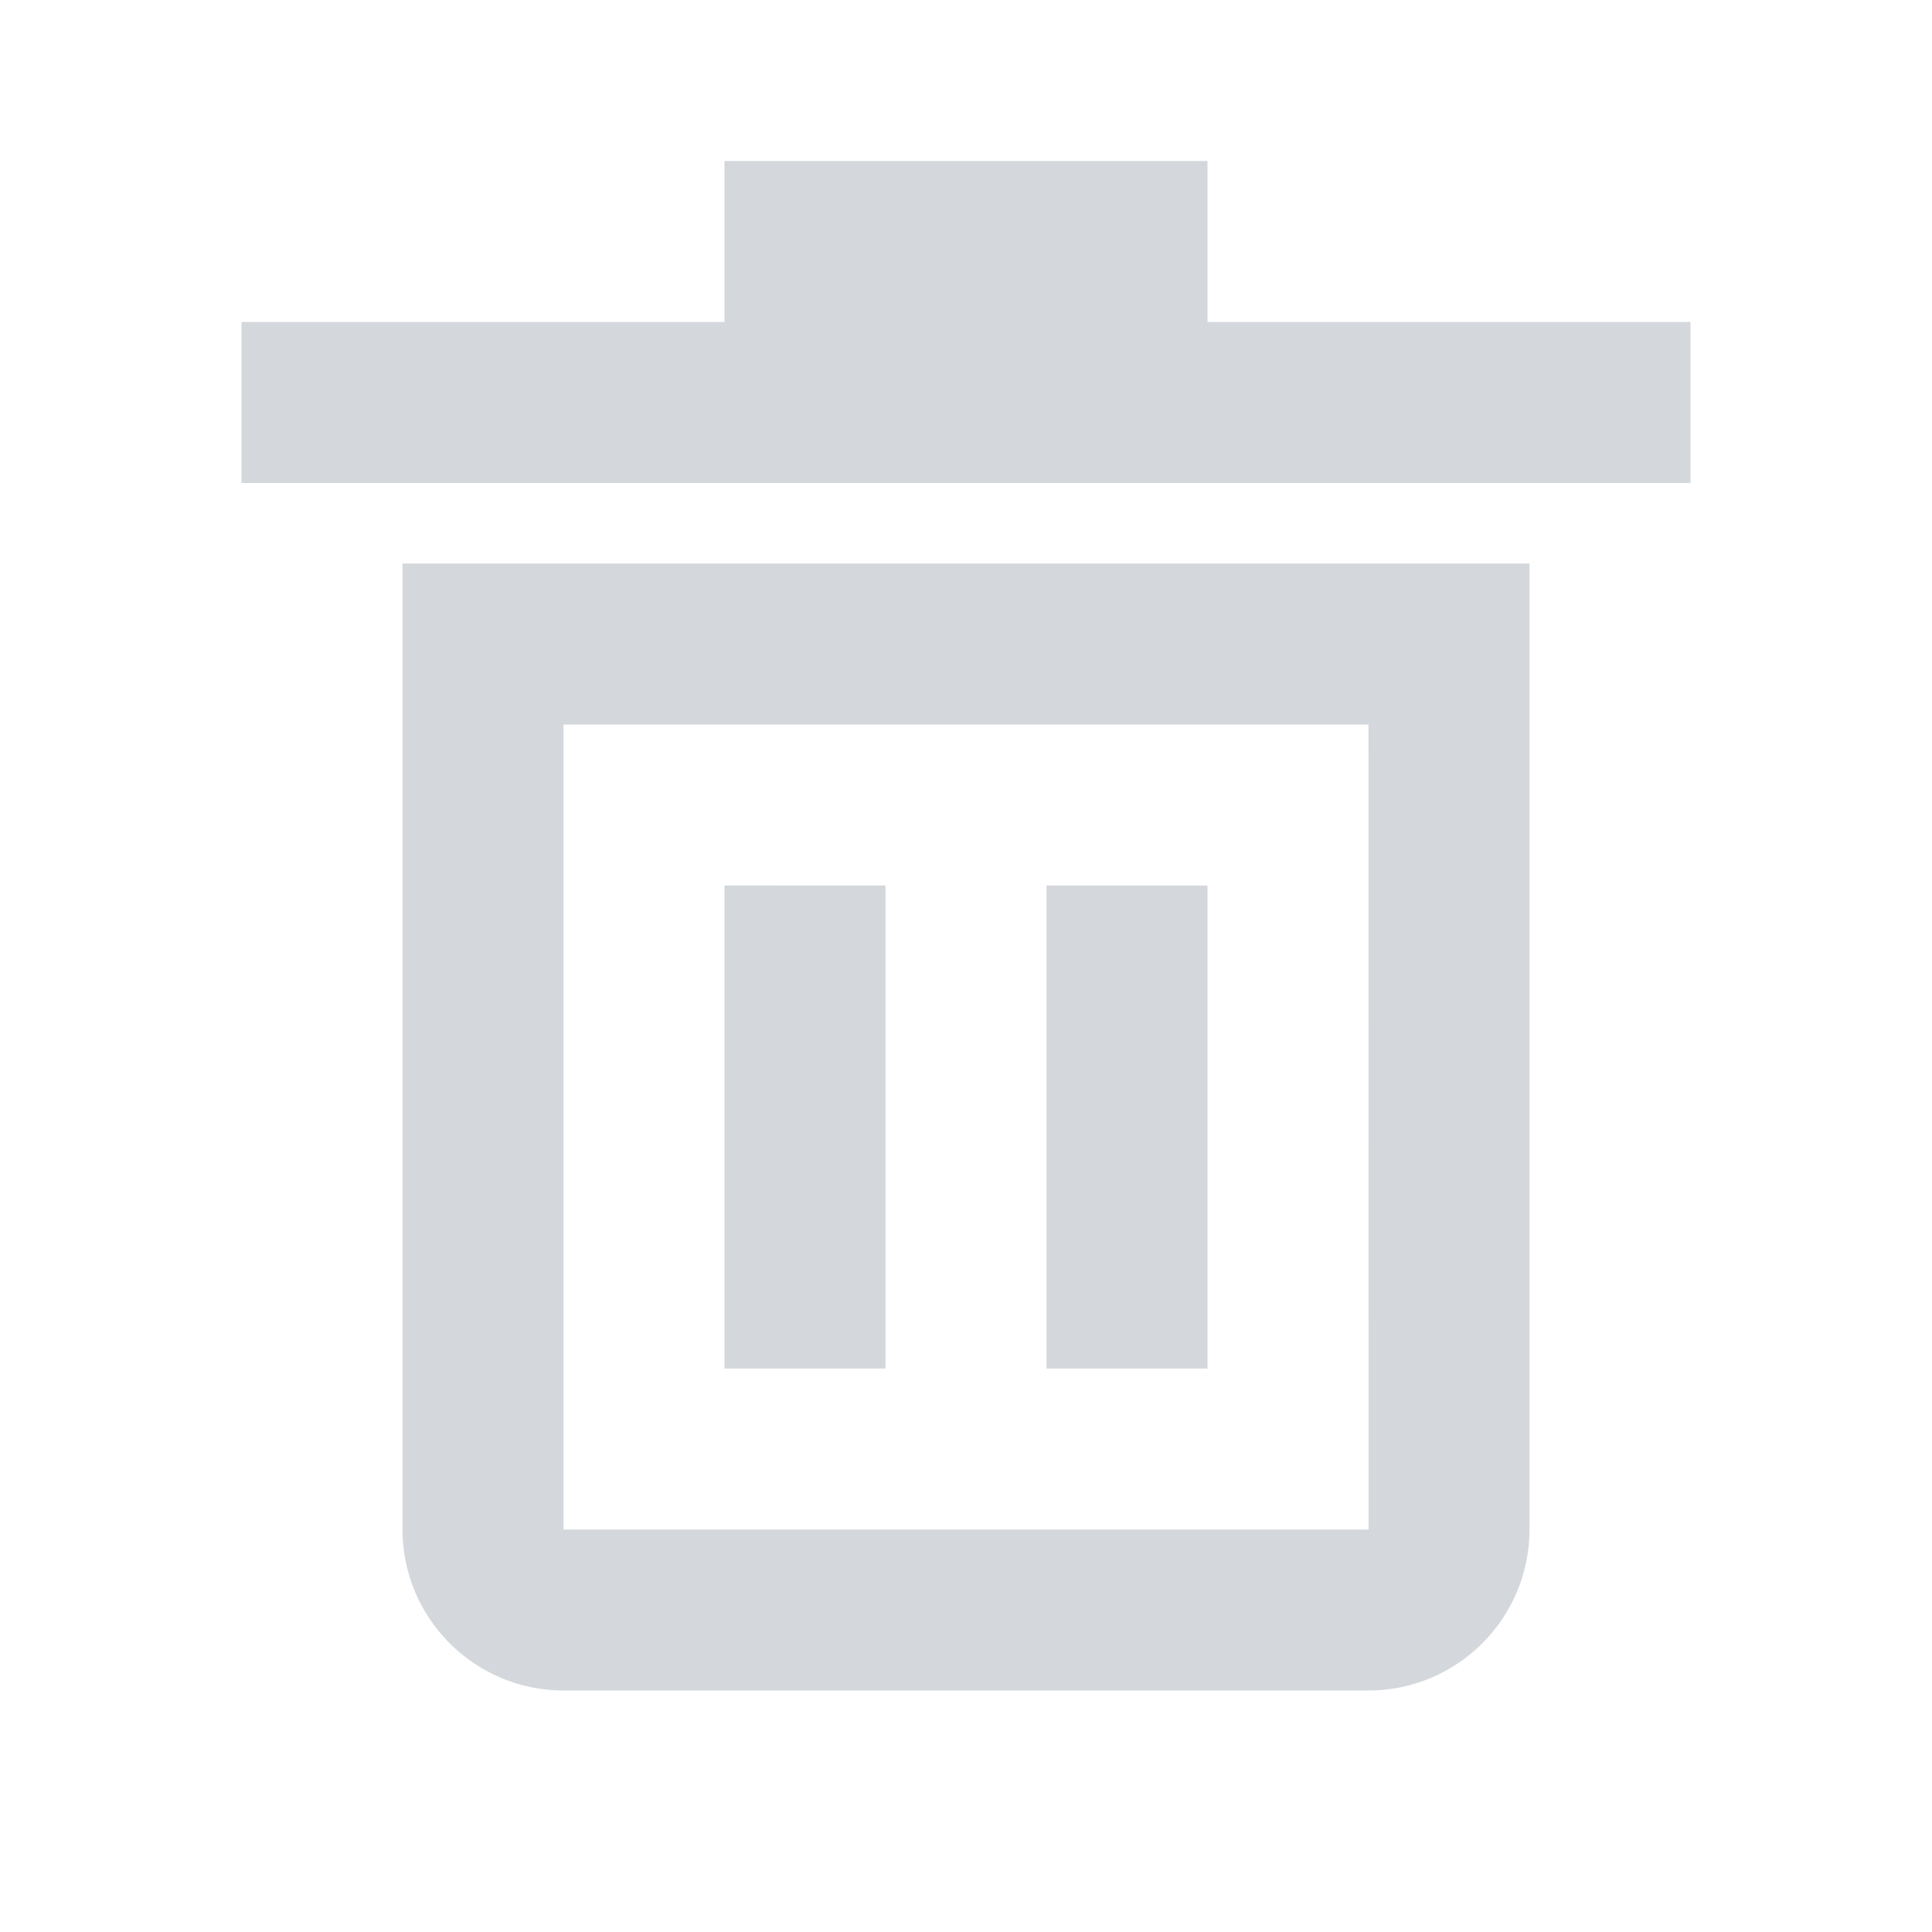 <svg xmlns="http://www.w3.org/2000/svg" width="24" height="24" viewBox="0 0 24 24">
    <path fill="#D4D7DC" fill-rule="evenodd" d="M5 19c0 1.103.897 2 2 2h10c1.103 0 2-.897 2-2V7H5v12zM7 9h10l.001 10H7V9zm8-5h6v2H3V4h6V2h6v2zm-6 7v6h2v-6H9zm4 0v6h2v-6h-2z"/>
</svg>

